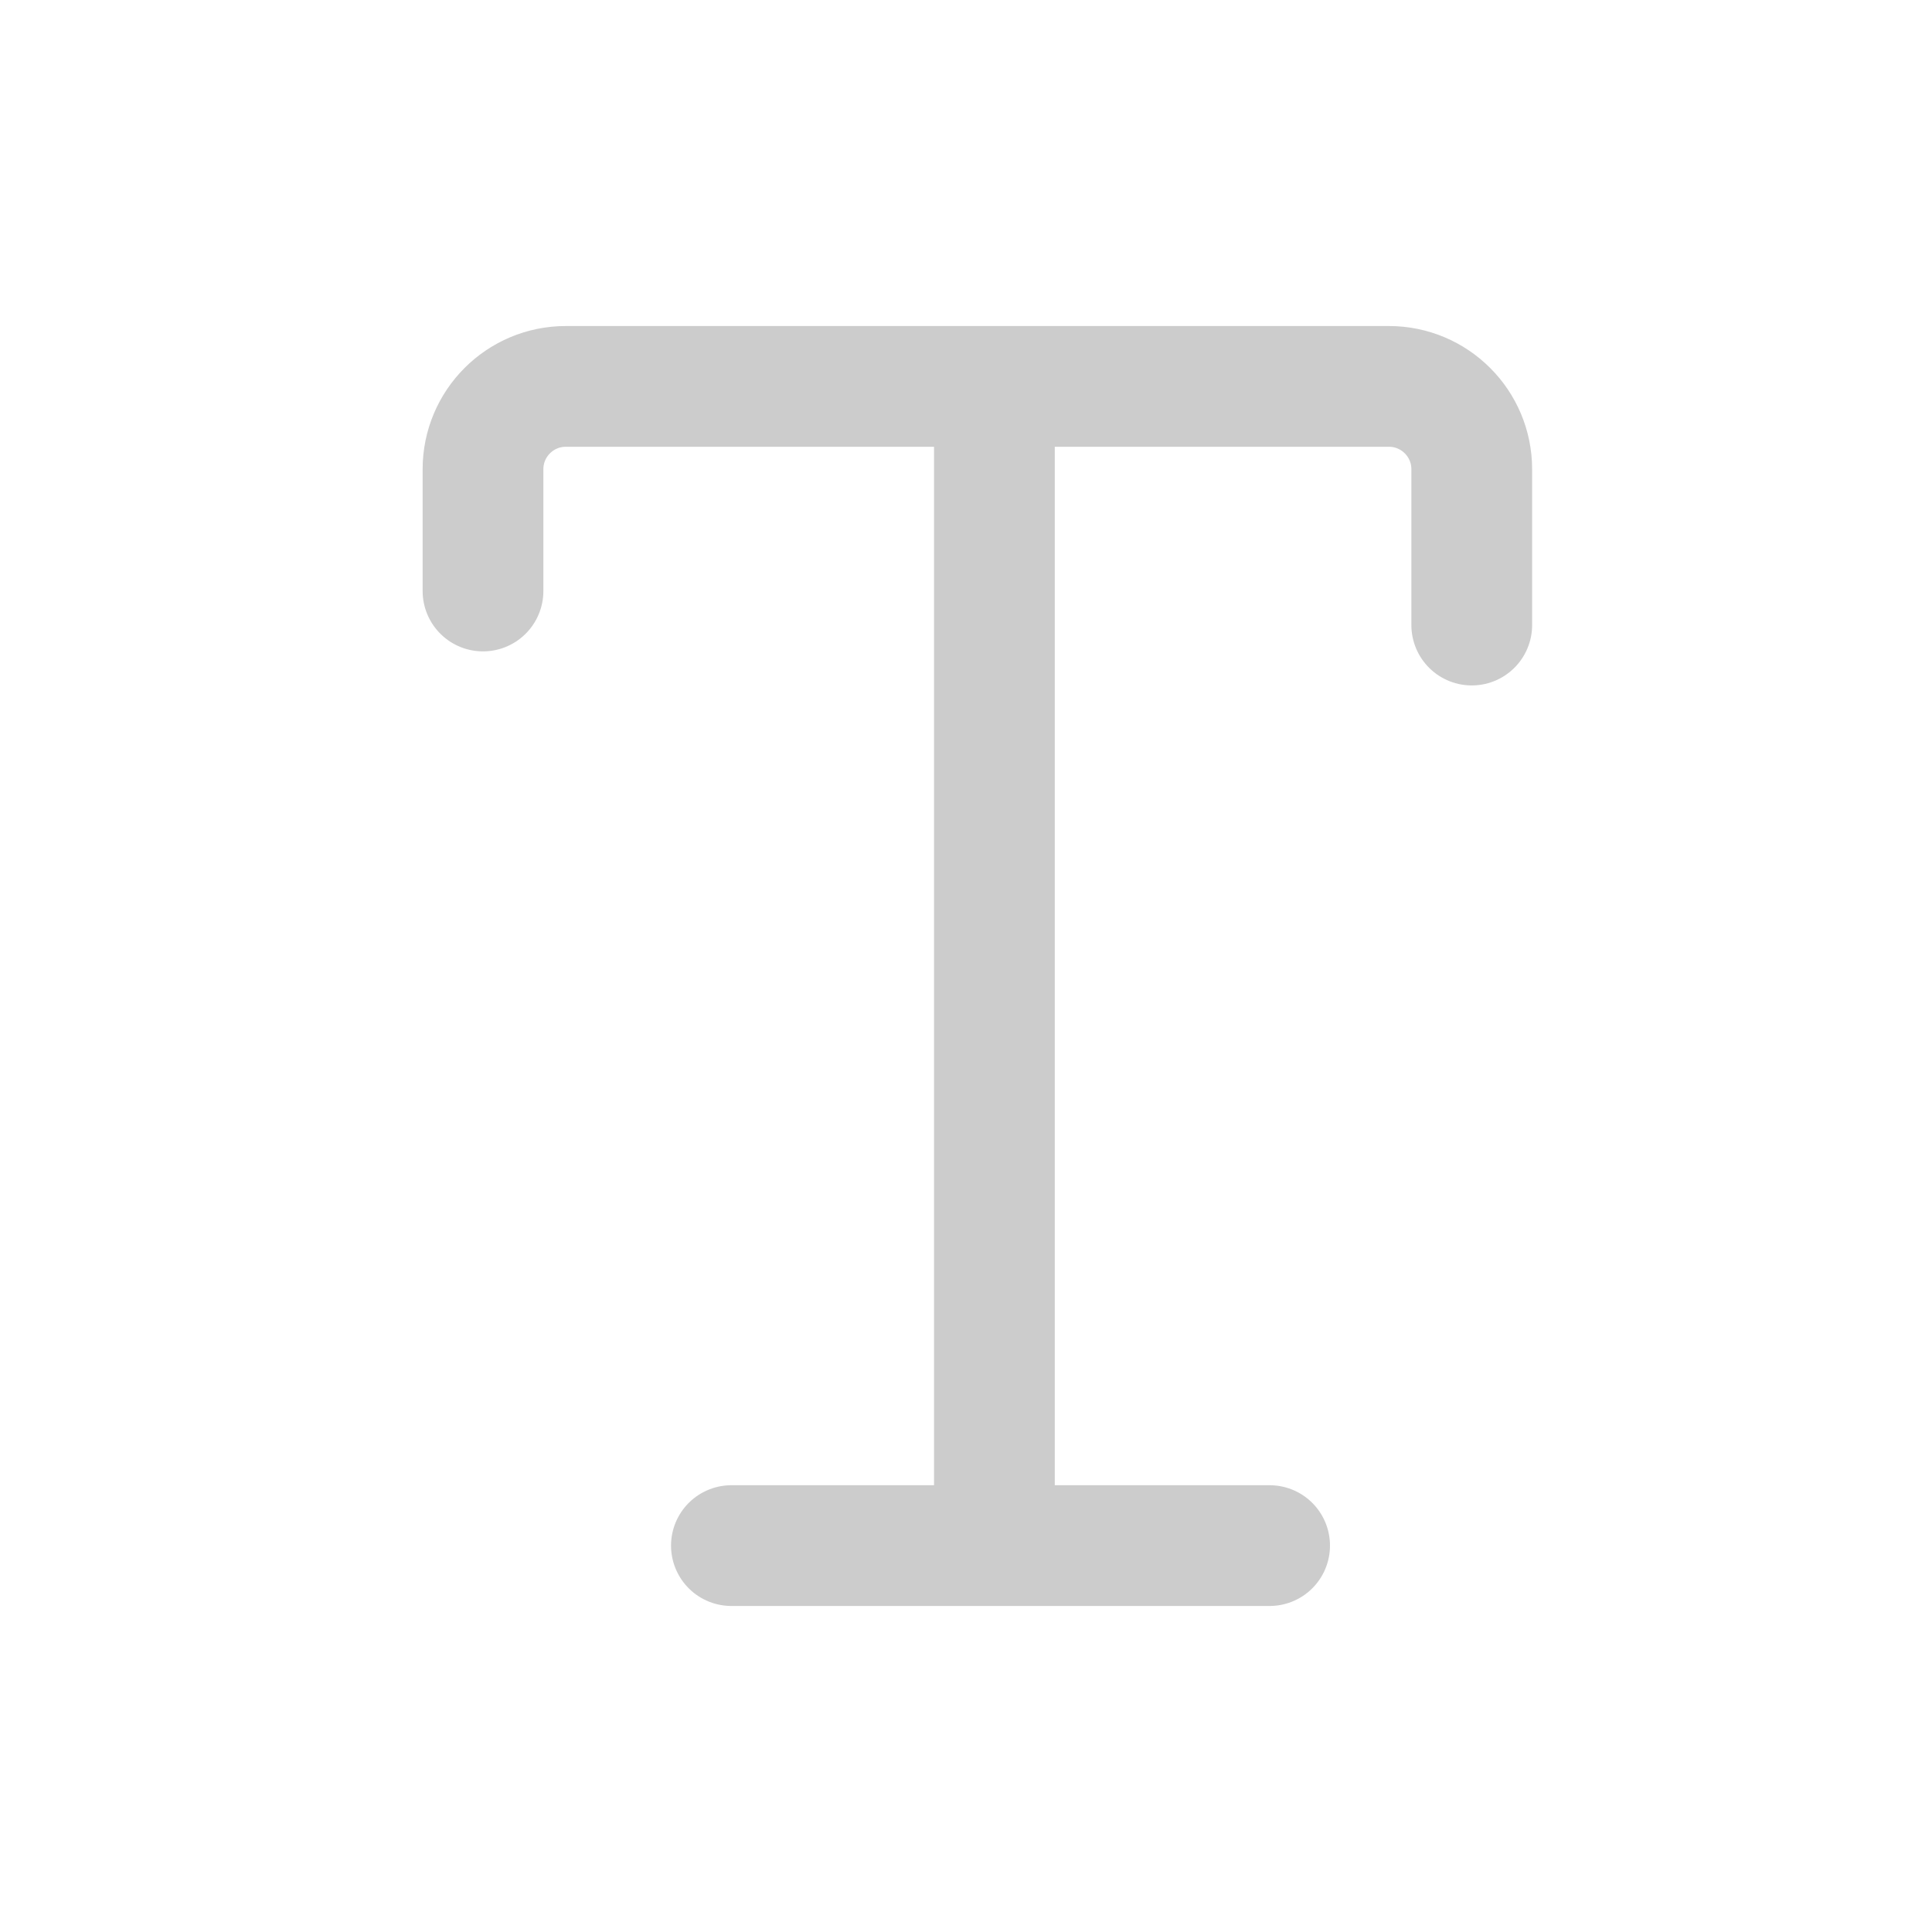 <svg width="40" height="40" viewBox="0 0 40 40" fill="none" xmlns="http://www.w3.org/2000/svg">
<path d="M15.143 32H20.588M20.588 32H26.286M20.588 32V8M20.588 8H11.714C10.768 8 10 8.768 10 9.715V12.236M20.588 8H28.756C29.703 8 30.471 8.768 30.471 9.715V12.941" stroke="#CCCCCC" stroke-width="2.5" stroke-linecap="round" stroke-linejoin="round"/>
</svg>

